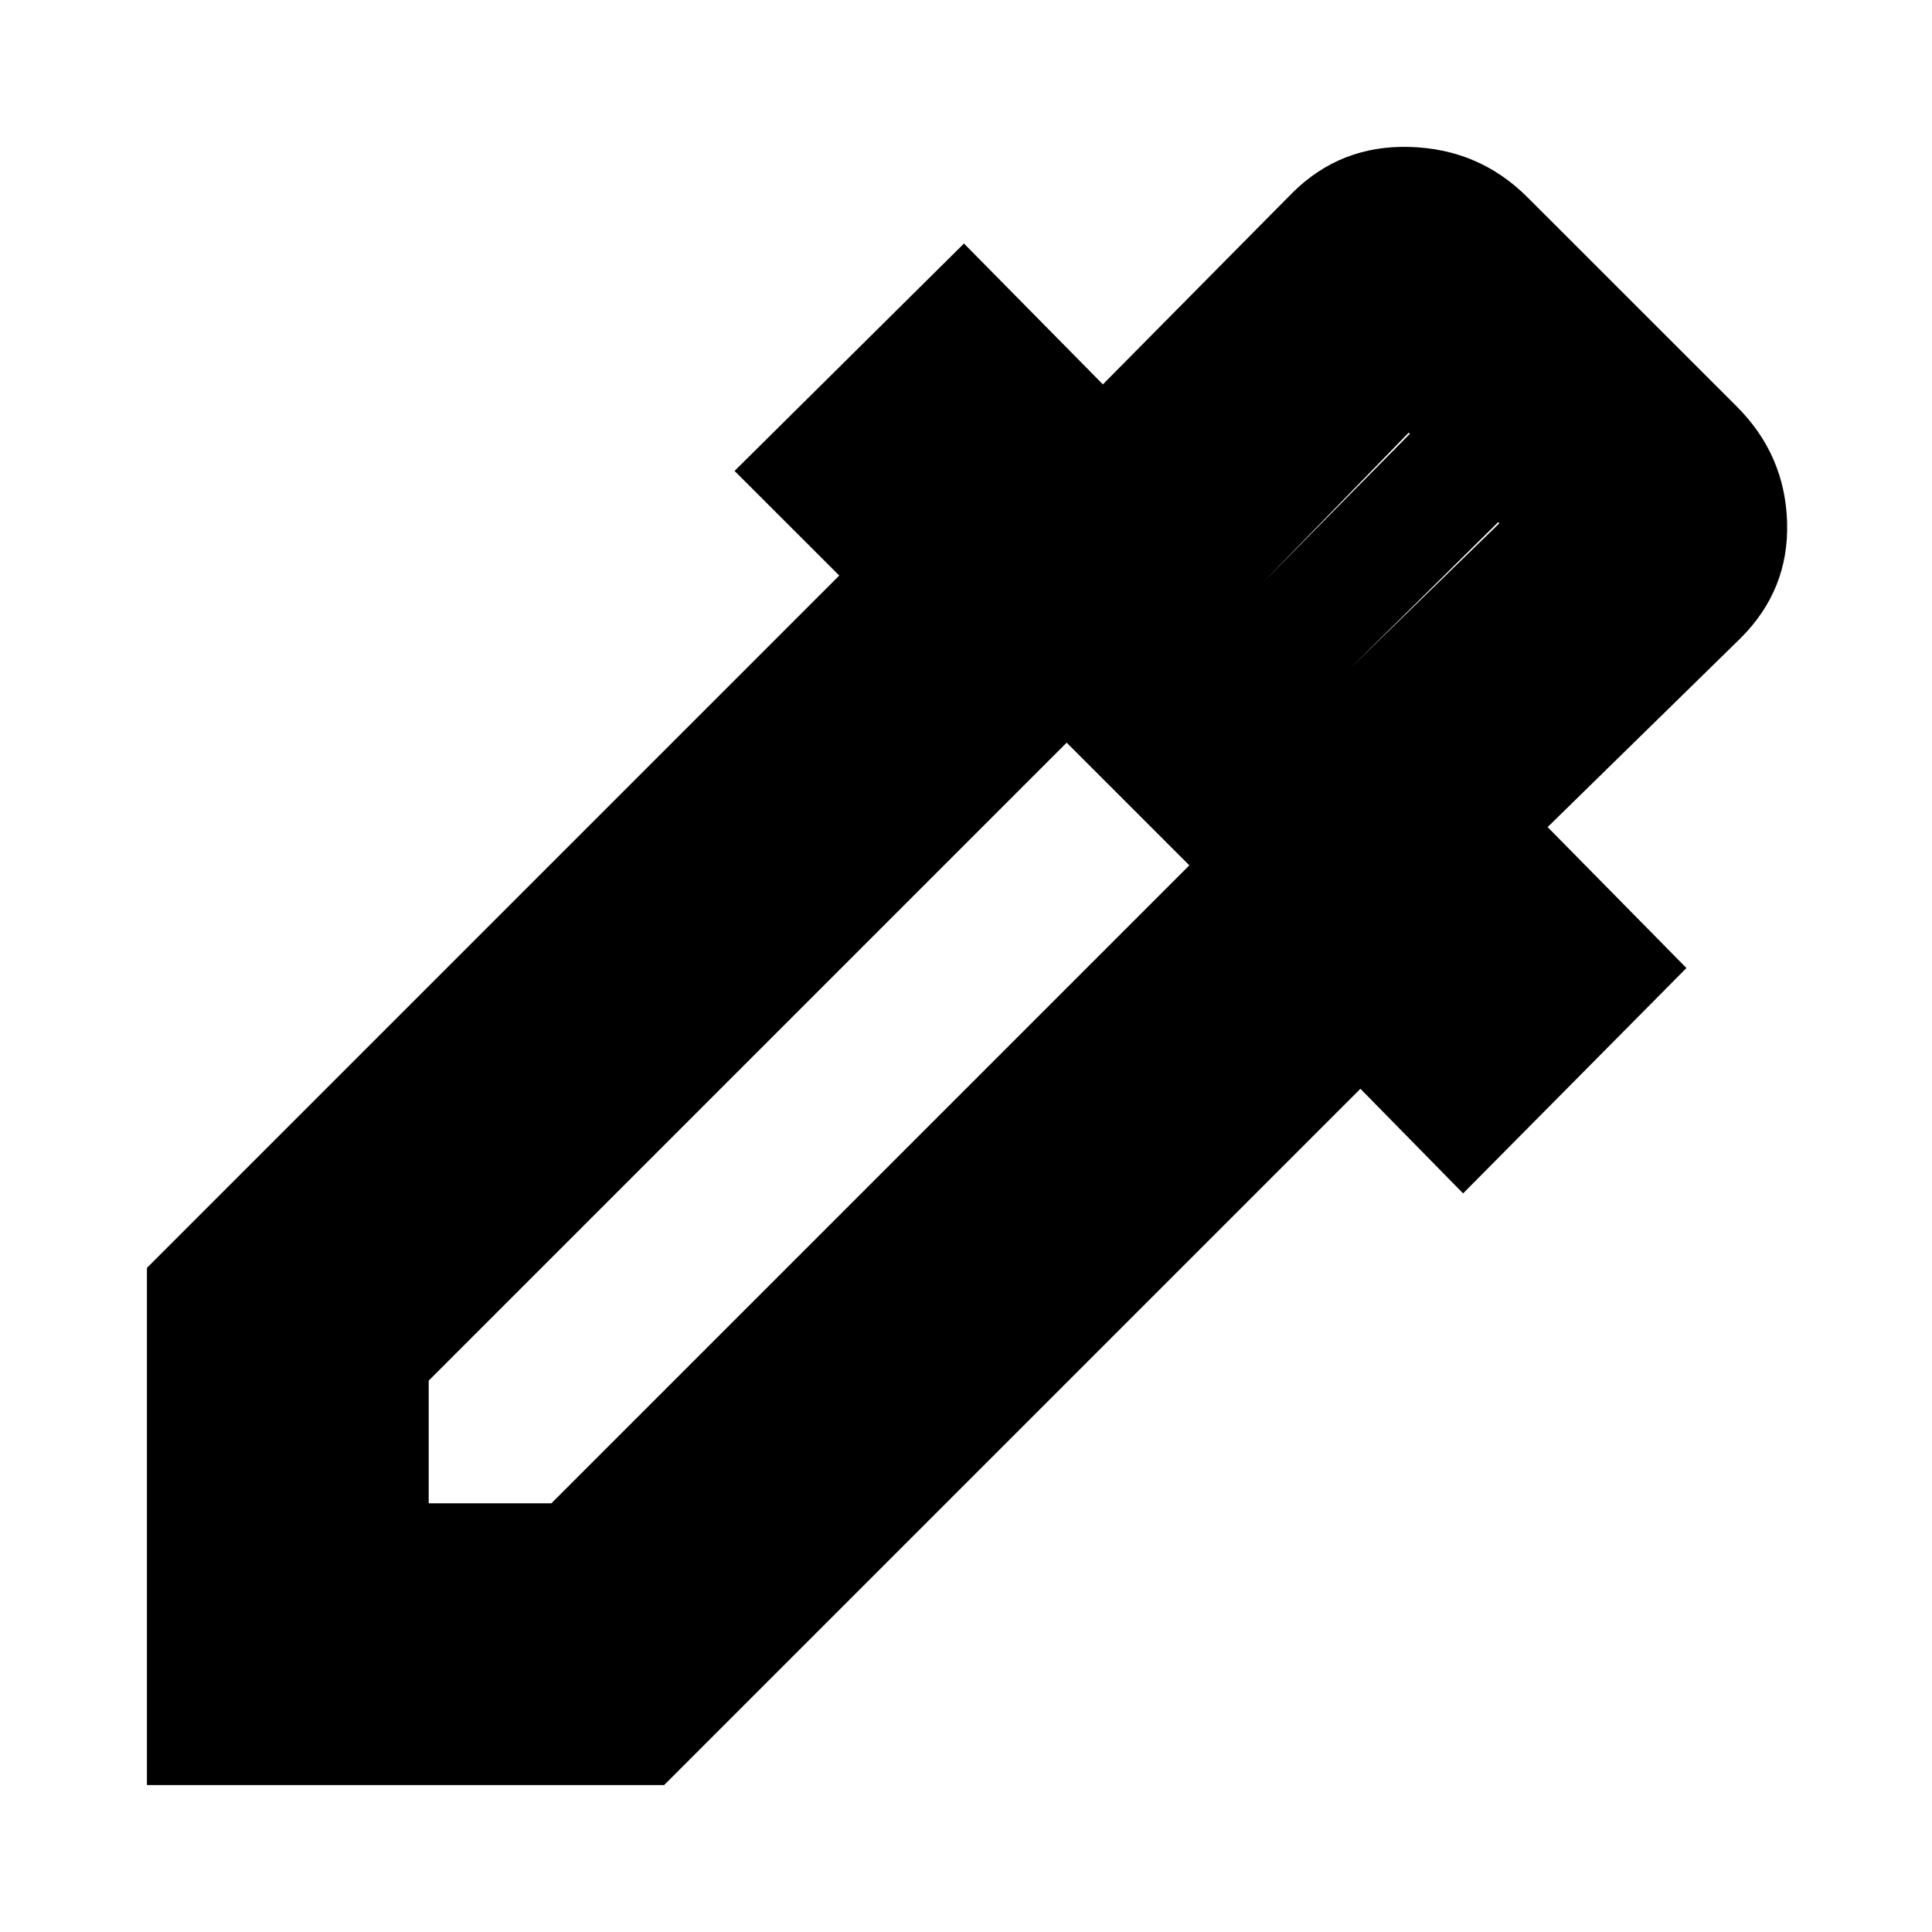 <svg xmlns="http://www.w3.org/2000/svg" height="20" width="20"><path d="M1.521 18.479V13.125L8.688 5.958L7.604 4.875L9.979 2.521L11.417 3.979L13.375 2Q13.875 1.5 14.594 1.521Q15.312 1.542 15.812 2.042L17.979 4.208Q18.479 4.708 18.5 5.406Q18.521 6.104 18.021 6.604L16.021 8.562L17.458 10.021L15.146 12.354L14.083 11.271L6.875 18.479ZM4.438 15.562H5.708L12.312 8.958L11.042 7.688L4.438 14.292ZM13.979 6.917 15.521 5.417 14.583 4.479 13.083 6.021ZM13.979 6.917 13.083 6.021 14.812 4.271 15.729 5.188Z"/></svg>